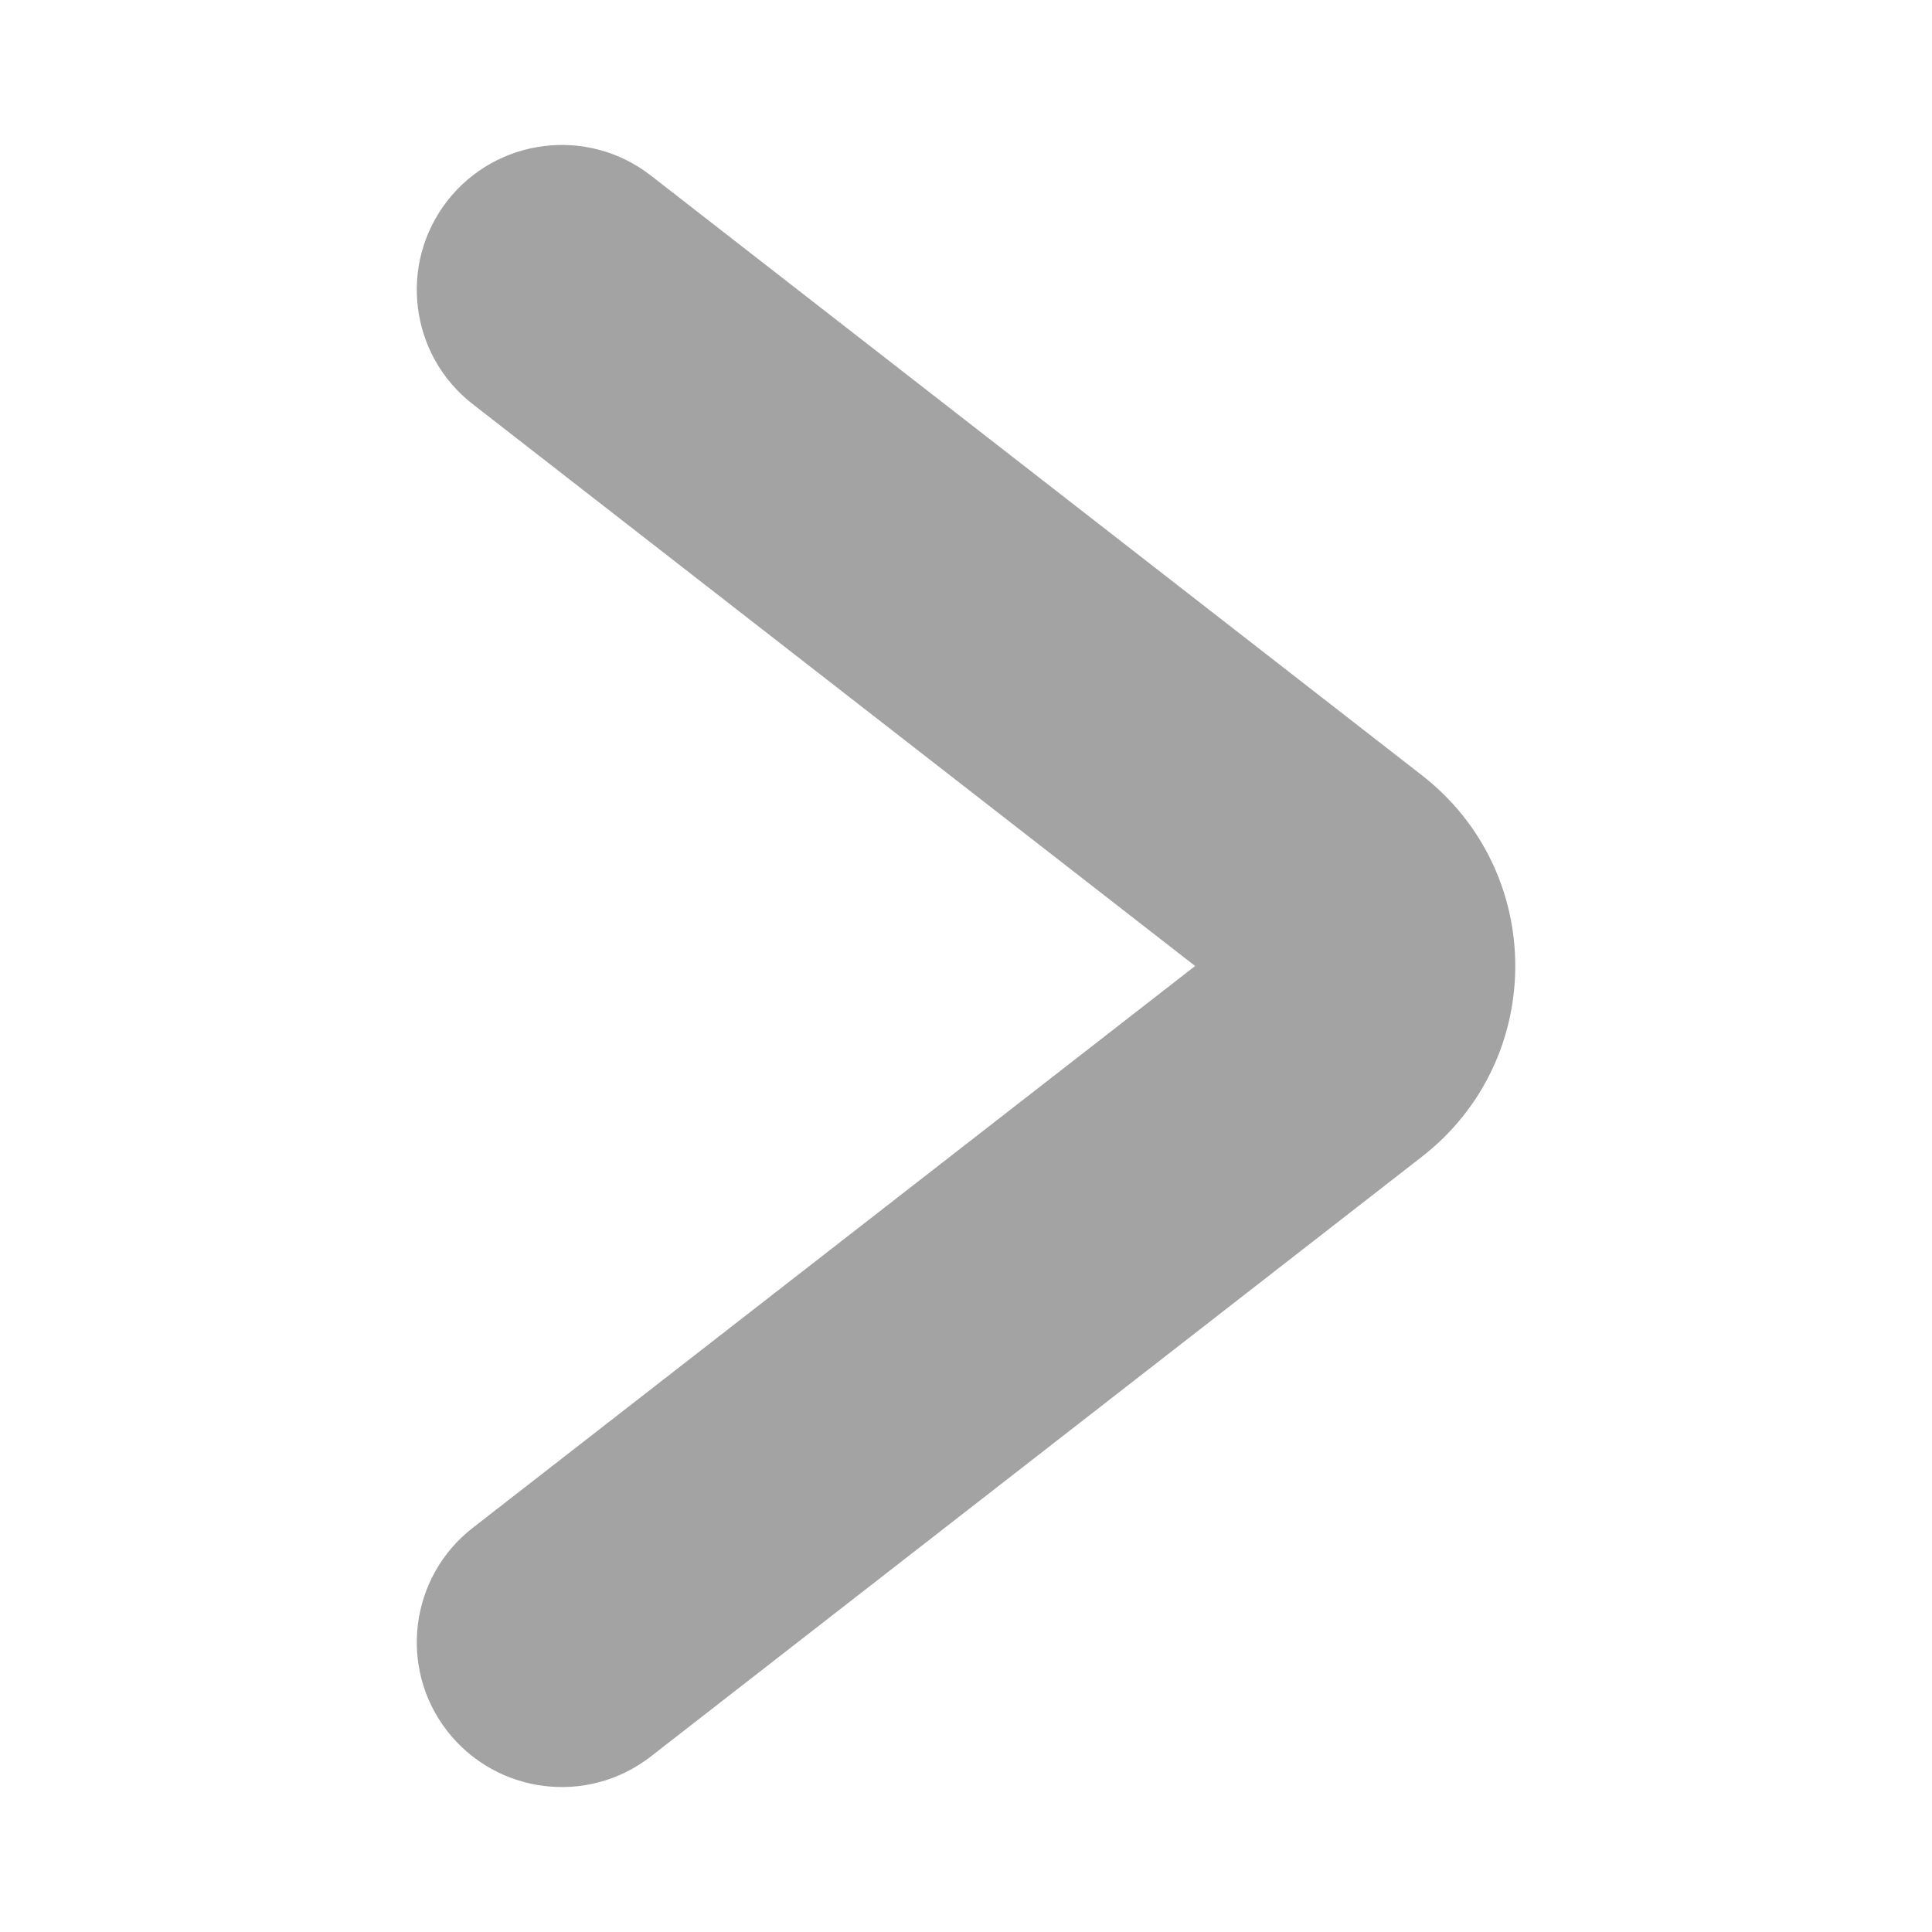 <svg width="10" height="10" viewBox="0 0 10 10" fill="none" xmlns="http://www.w3.org/2000/svg">
<path fill-rule="evenodd" clip-rule="evenodd" d="M2.315 1.04C2.57 0.713 3.041 0.654 3.368 0.908L7.36 4.013C8.004 4.514 8.004 5.486 7.36 5.987L3.368 9.092C3.041 9.346 2.57 9.287 2.315 8.96C2.061 8.634 2.12 8.162 2.447 7.908L6.186 5L2.447 2.092C2.12 1.838 2.061 1.367 2.315 1.04Z" fill="#A3A3A3"/>
</svg>
